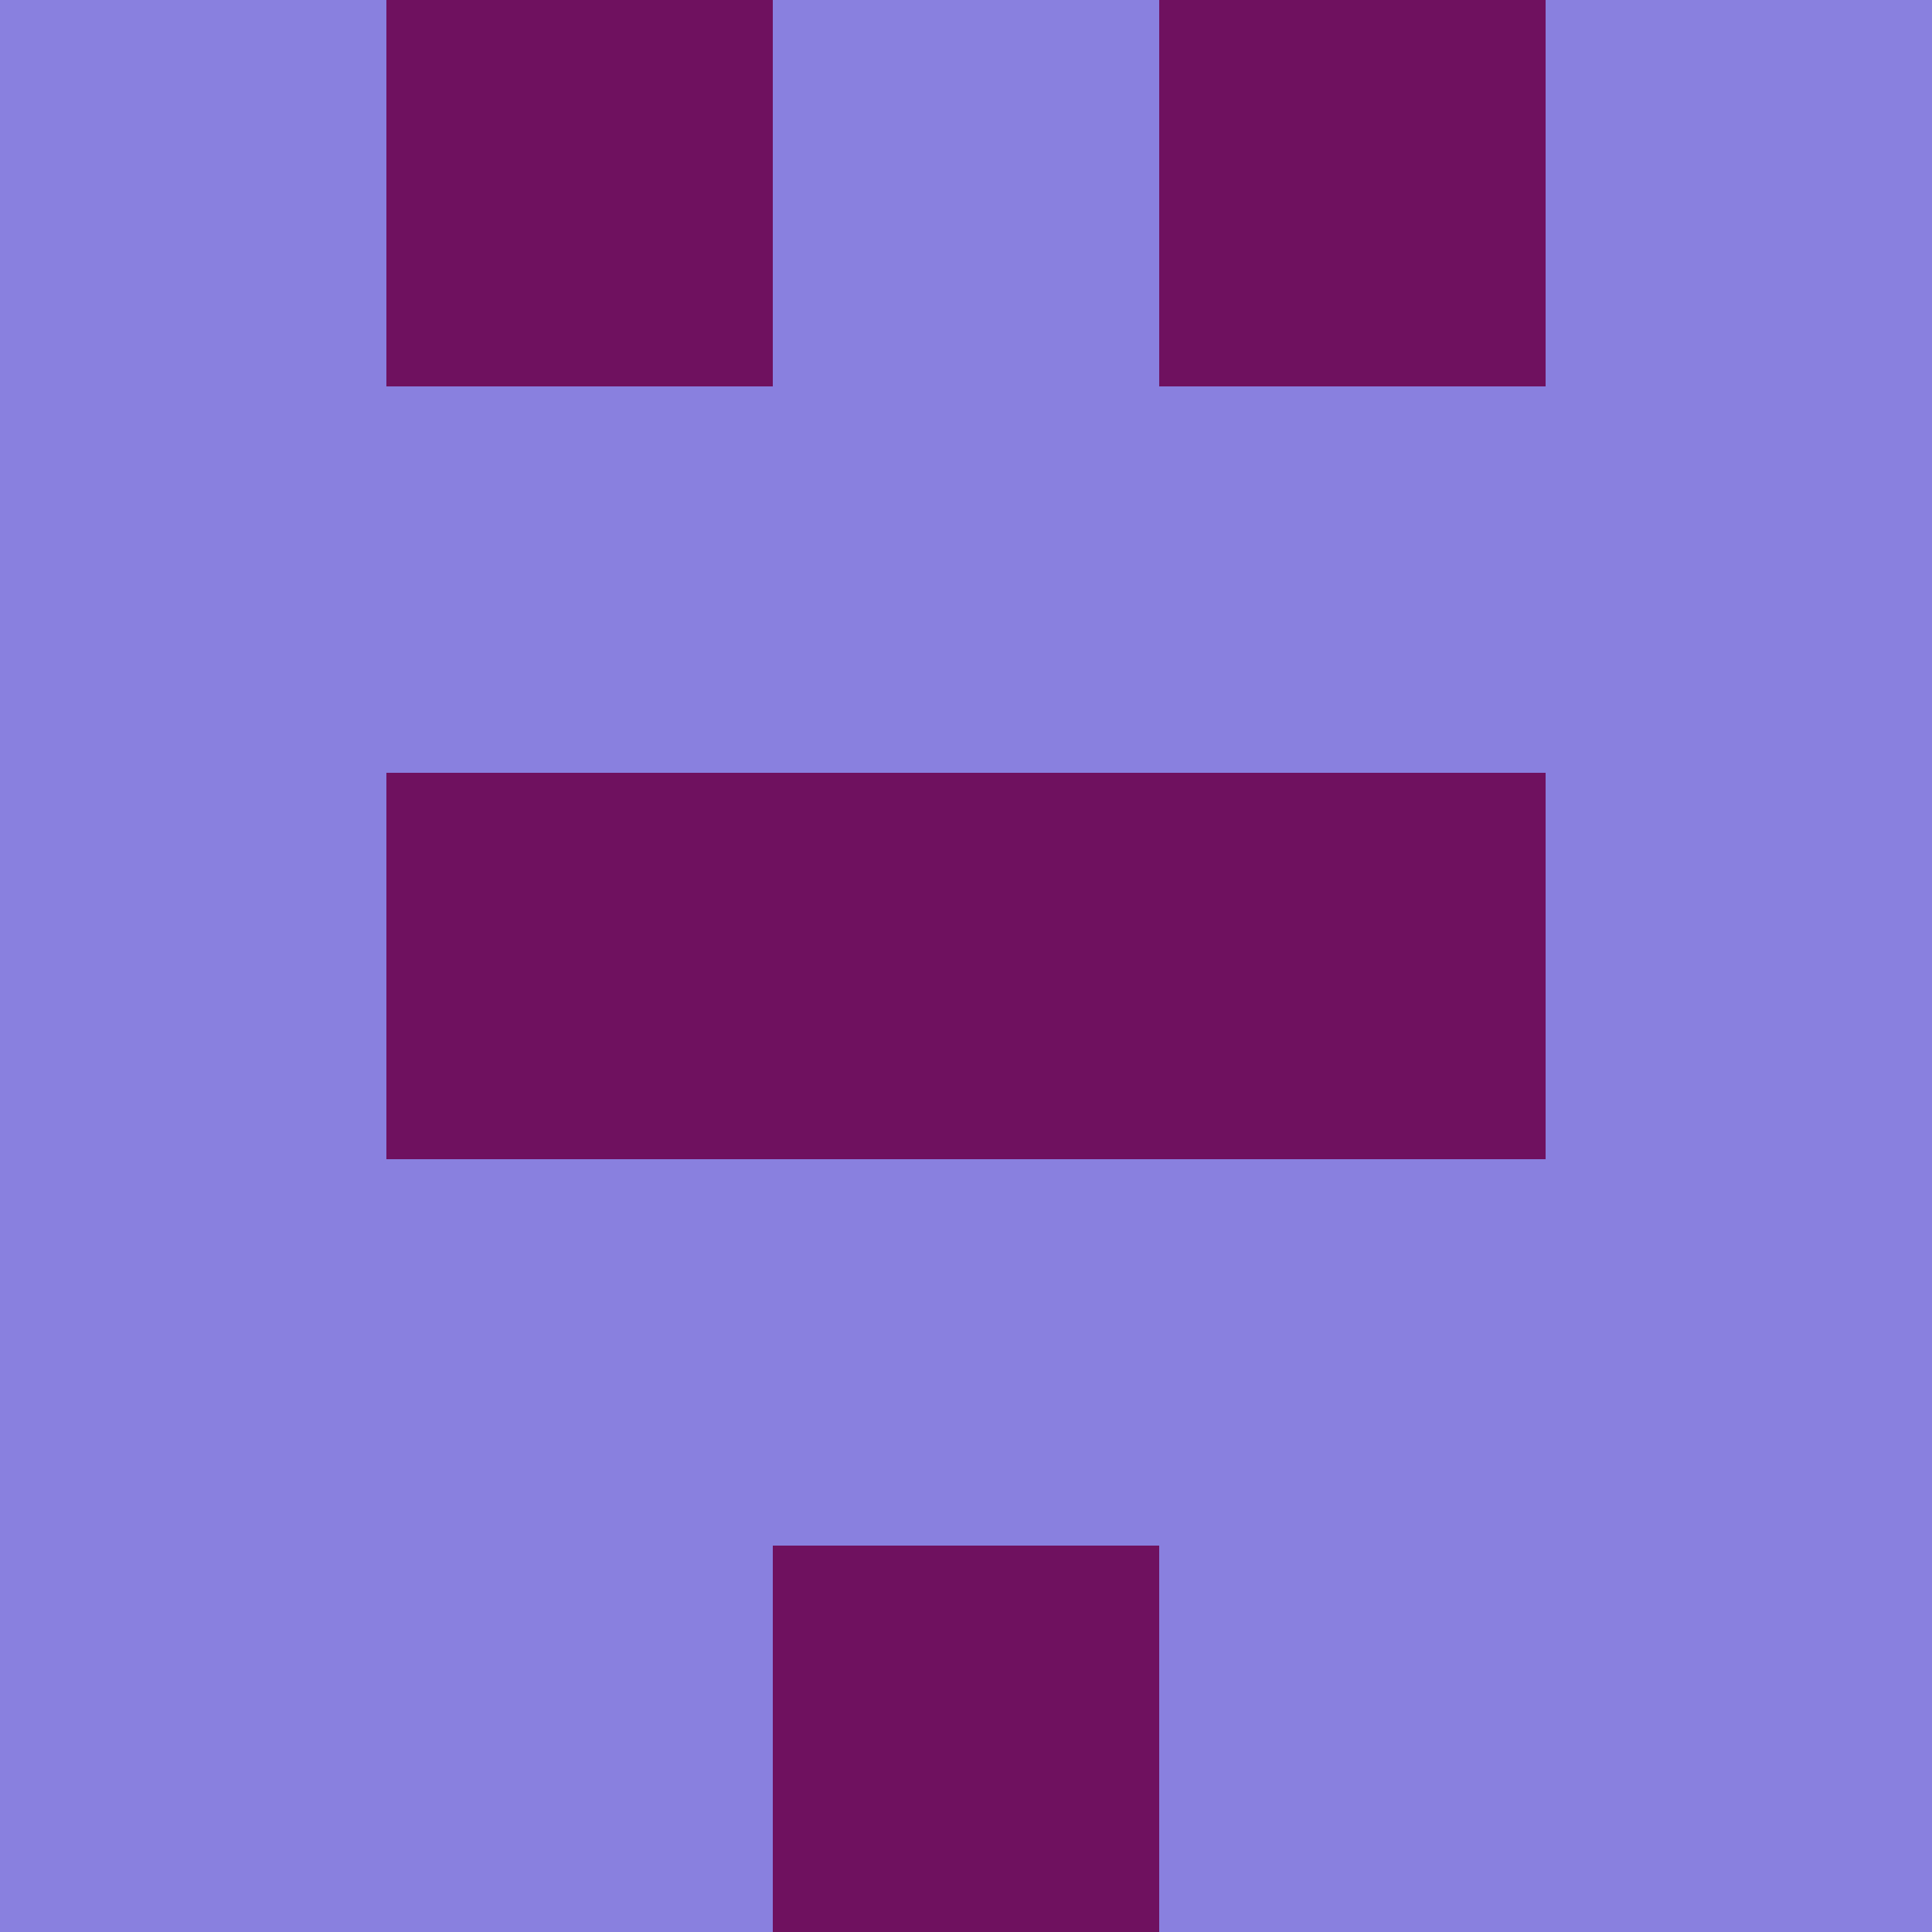 <?xml version="1.0" encoding="utf-8"?>
<!DOCTYPE svg PUBLIC "-//W3C//DTD SVG 20010904//EN"
        "http://www.w3.org/TR/2001/REC-SVG-20010904/DTD/svg10.dtd">
<svg viewBox="0 0 5 5" height="100" width="100" xml:lang="fr"
     xmlns="http://www.w3.org/2000/svg"
     xmlns:xlink="http://www.w3.org/1999/xlink">
            <rect x="0" y="0" height="1" width="1" fill="#8980DF"/>
        <rect x="4" y="0" height="1" width="1" fill="#8980DF"/>
        <rect x="1" y="0" height="1" width="1" fill="#6F115F"/>
        <rect x="3" y="0" height="1" width="1" fill="#6F115F"/>
        <rect x="2" y="0" height="1" width="1" fill="#8980DF"/>
                <rect x="0" y="1" height="1" width="1" fill="#8980DF"/>
        <rect x="4" y="1" height="1" width="1" fill="#8980DF"/>
        <rect x="1" y="1" height="1" width="1" fill="#8980DF"/>
        <rect x="3" y="1" height="1" width="1" fill="#8980DF"/>
        <rect x="2" y="1" height="1" width="1" fill="#8980DF"/>
                <rect x="0" y="2" height="1" width="1" fill="#8980DF"/>
        <rect x="4" y="2" height="1" width="1" fill="#8980DF"/>
        <rect x="1" y="2" height="1" width="1" fill="#6F115F"/>
        <rect x="3" y="2" height="1" width="1" fill="#6F115F"/>
        <rect x="2" y="2" height="1" width="1" fill="#6F115F"/>
                <rect x="0" y="3" height="1" width="1" fill="#8980DF"/>
        <rect x="4" y="3" height="1" width="1" fill="#8980DF"/>
        <rect x="1" y="3" height="1" width="1" fill="#8980DF"/>
        <rect x="3" y="3" height="1" width="1" fill="#8980DF"/>
        <rect x="2" y="3" height="1" width="1" fill="#8980DF"/>
                <rect x="0" y="4" height="1" width="1" fill="#8980DF"/>
        <rect x="4" y="4" height="1" width="1" fill="#8980DF"/>
        <rect x="1" y="4" height="1" width="1" fill="#8980DF"/>
        <rect x="3" y="4" height="1" width="1" fill="#8980DF"/>
        <rect x="2" y="4" height="1" width="1" fill="#6F115F"/>
        </svg>